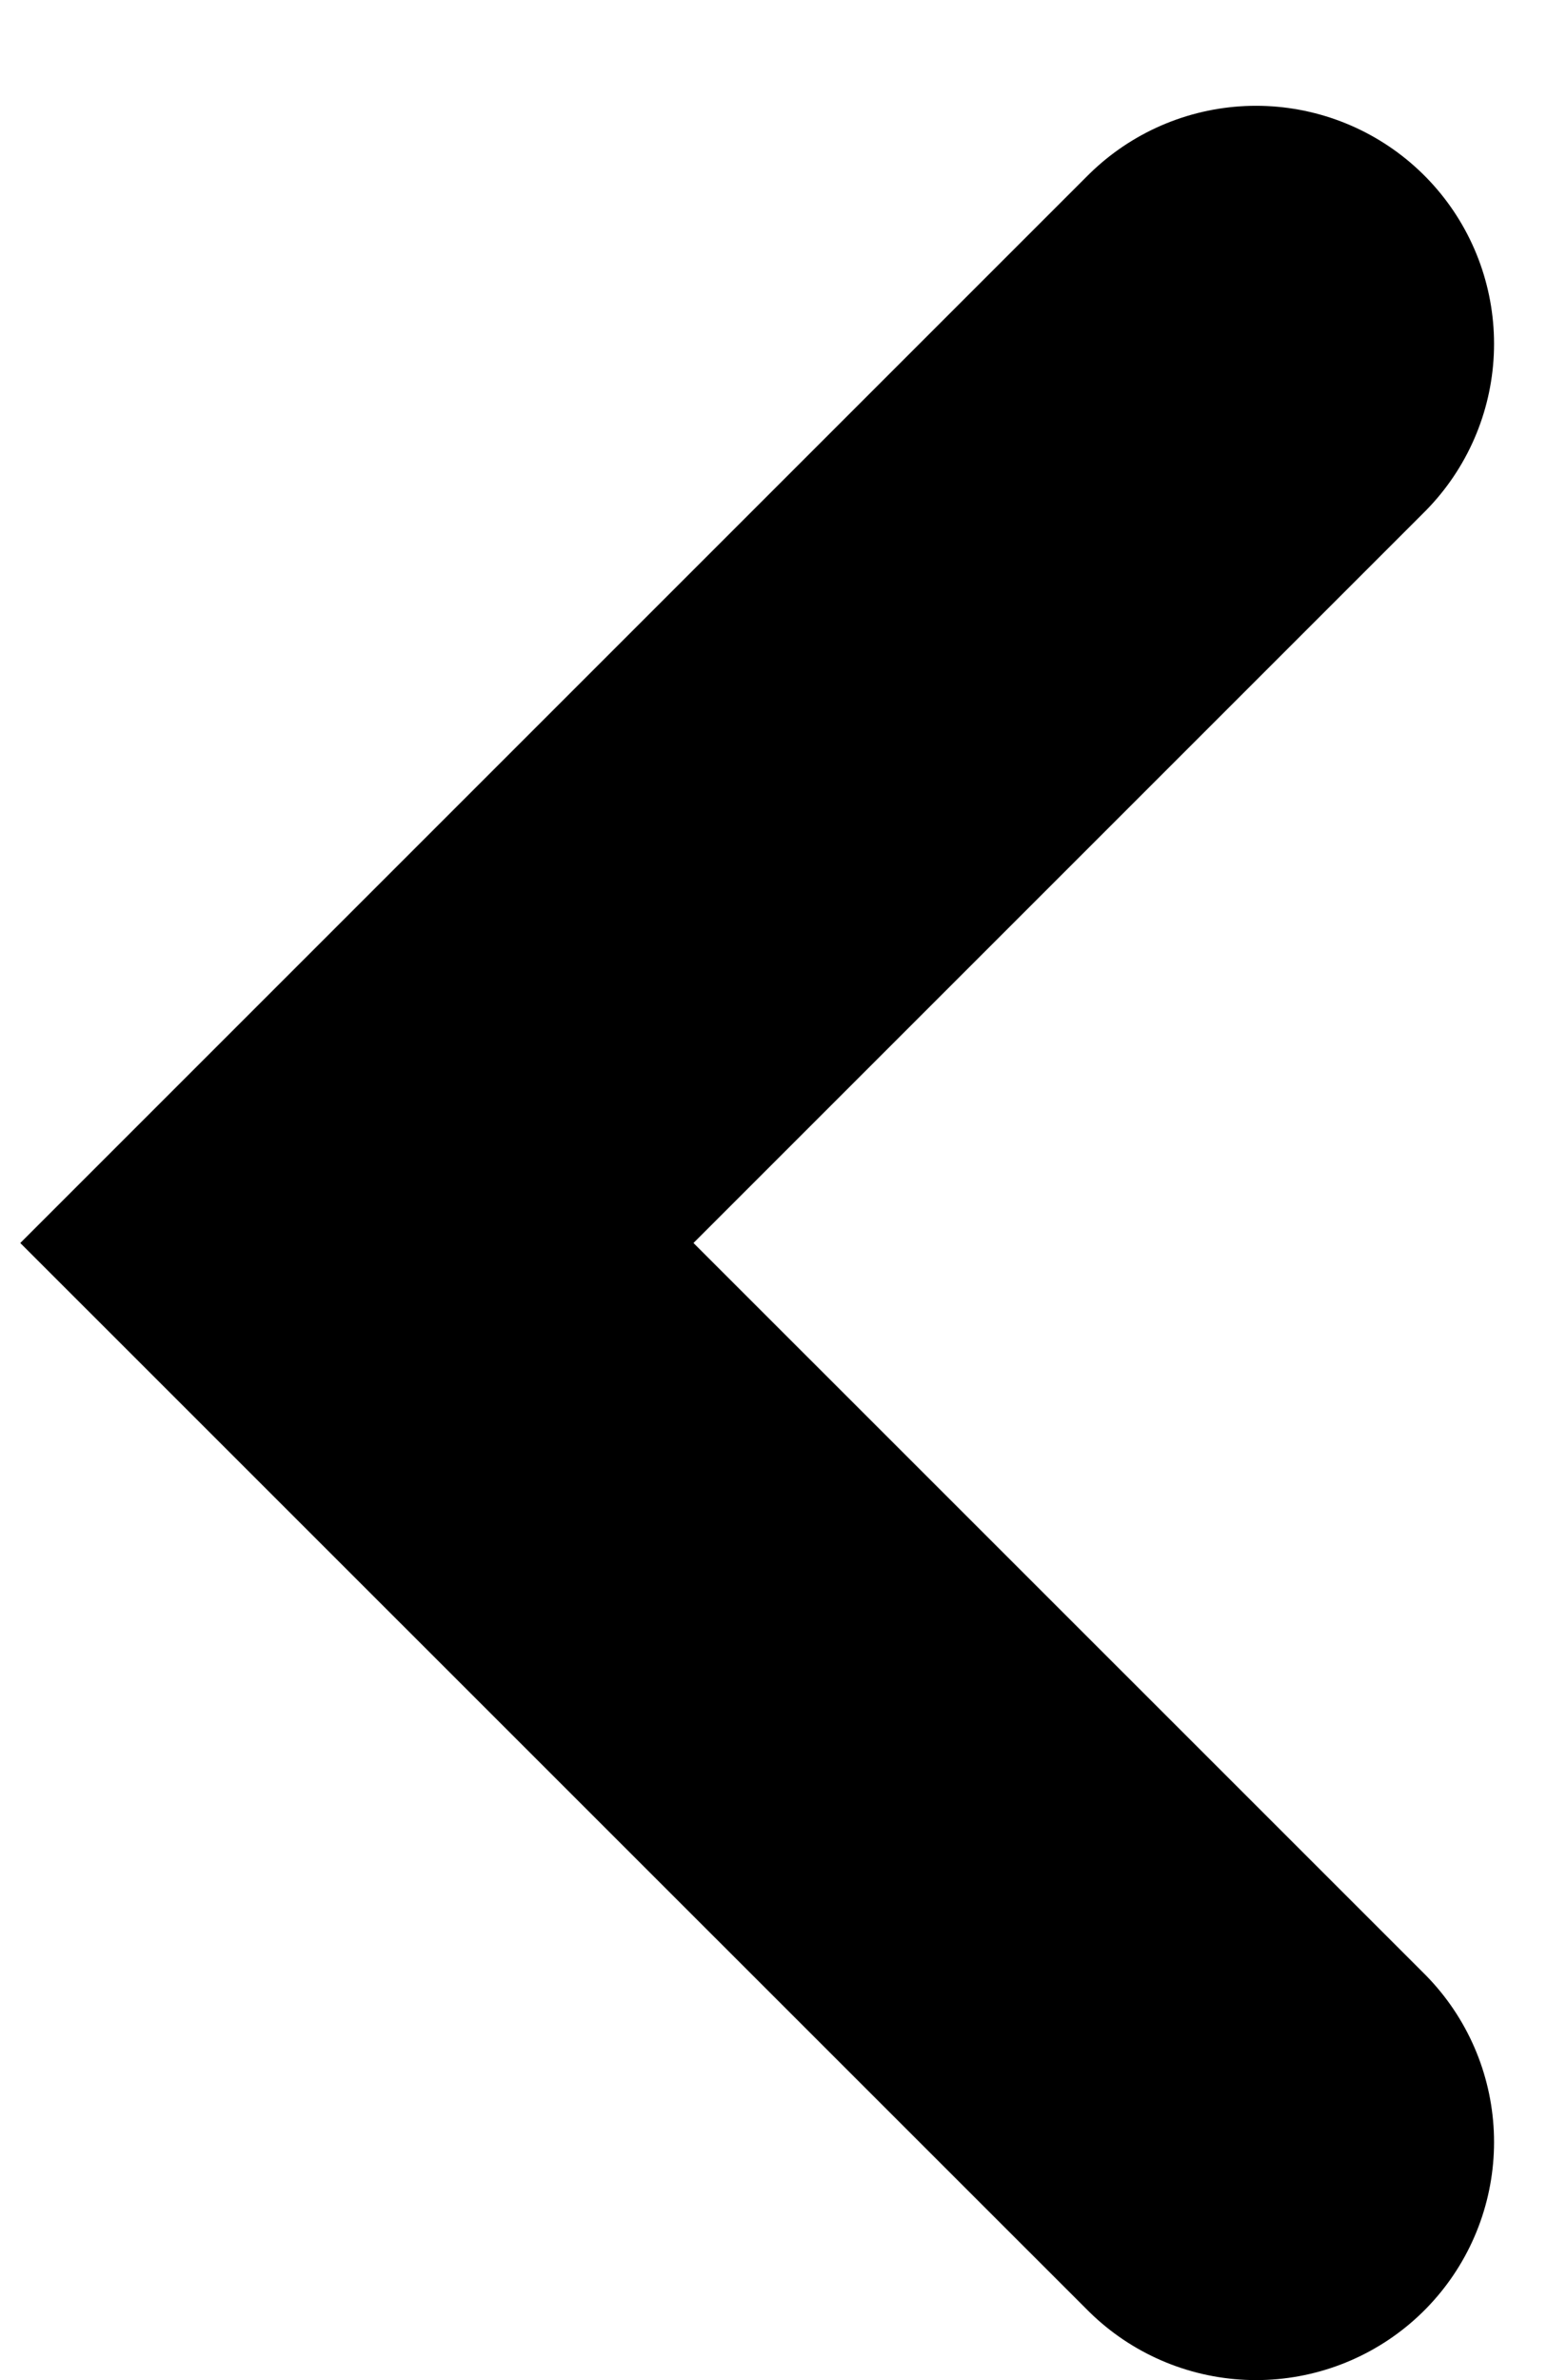<svg width="13" height="20" viewBox="0 0 13 20" fill="none" xmlns="http://www.w3.org/2000/svg">
<path d="M10.555 18L2.999 10.445L10.555 2.889" stroke="black" stroke-width="4" stroke-linecap="round"/>
</svg>

